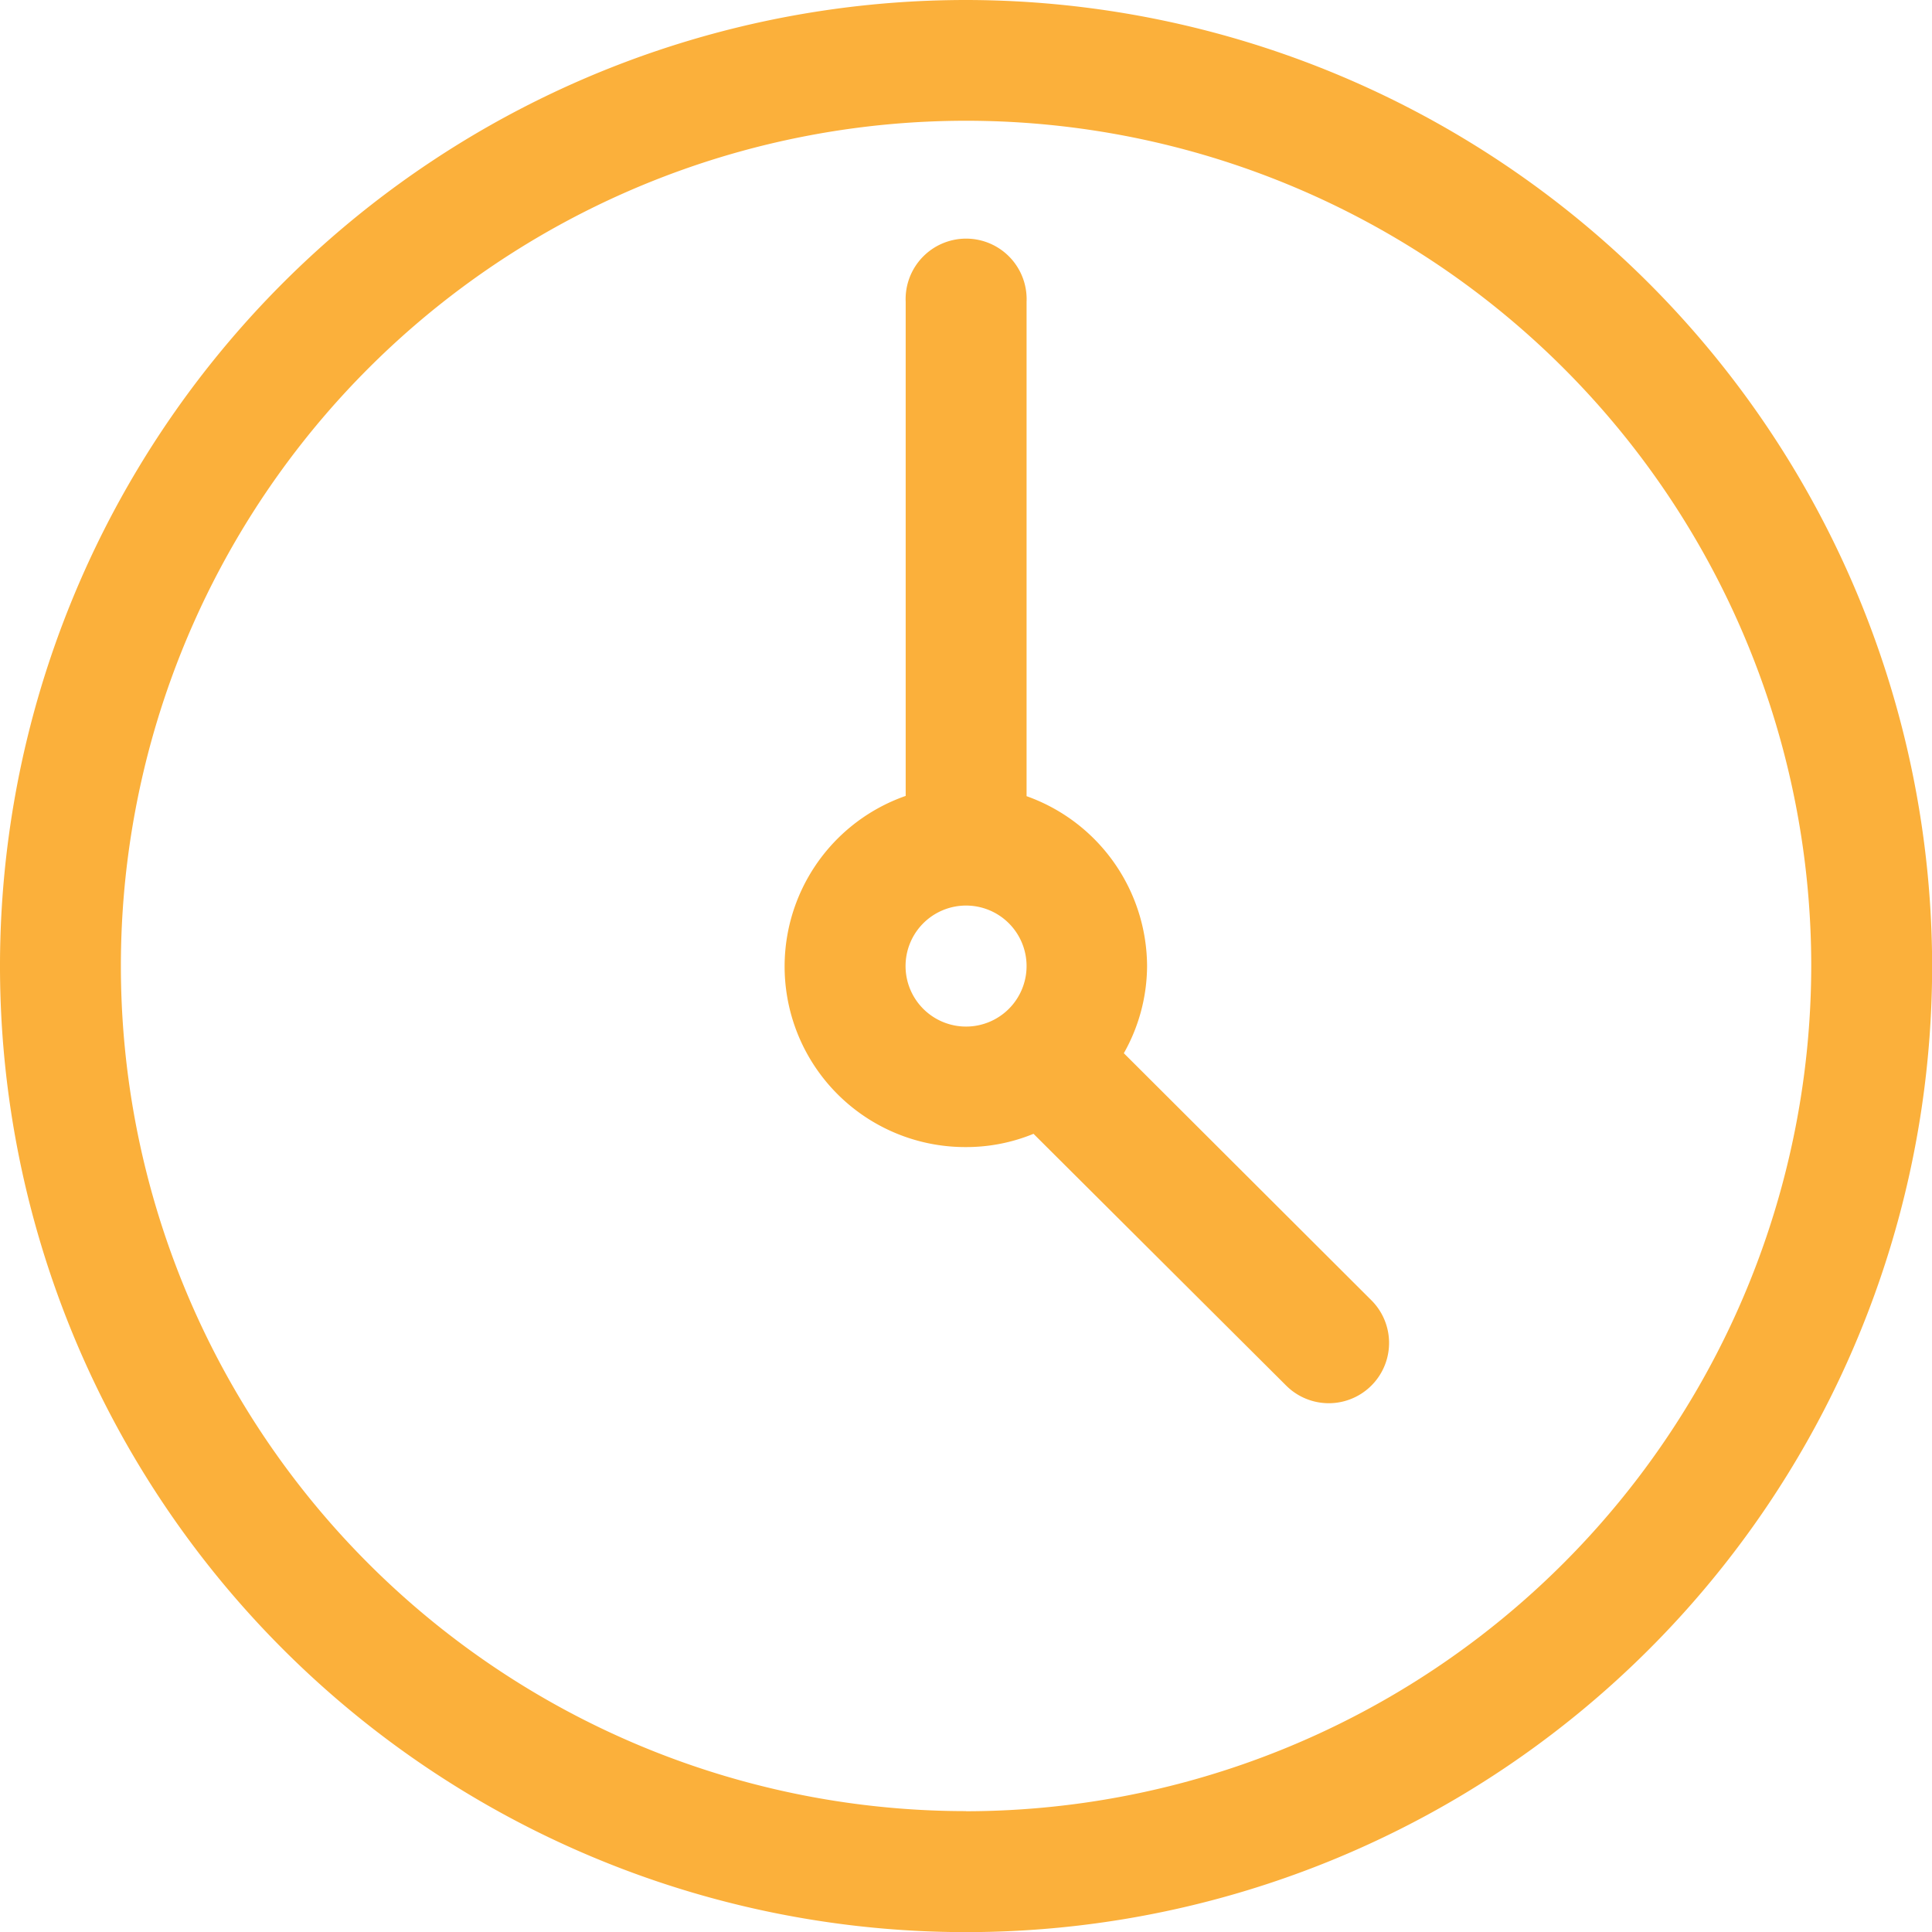 <svg id="Layer_1" data-name="Layer 1" xmlns="http://www.w3.org/2000/svg" viewBox="0 0 152.95 152.95"><defs><style>.cls-1{fill:#fbb03b;}</style></defs><title>clockYellow</title><path class="cls-1" d="M100,23.52A76.48,76.48,0,1,0,176.48,100,76.56,76.56,0,0,0,100,23.52h0Zm0,143.38A66.91,66.91,0,1,1,166.91,100,67,67,0,0,1,100,166.91h0Zm12.49-60a14.13,14.13,0,0,0,1.84-6.88,14.34,14.34,0,0,0-9.54-13.47V47.42a4.79,4.79,0,1,0-9.57,0V86.53A14.3,14.3,0,0,0,100,114.33a14,14,0,0,0,5.34-1.05l20,19.93a4.77,4.77,0,0,0,6.75-6.75ZM100,104.79a4.79,4.79,0,1,1,4.79-4.79,4.79,4.79,0,0,1-4.79,4.79h0Zm0,0" transform="translate(-23.52 -23.52)"/></svg>